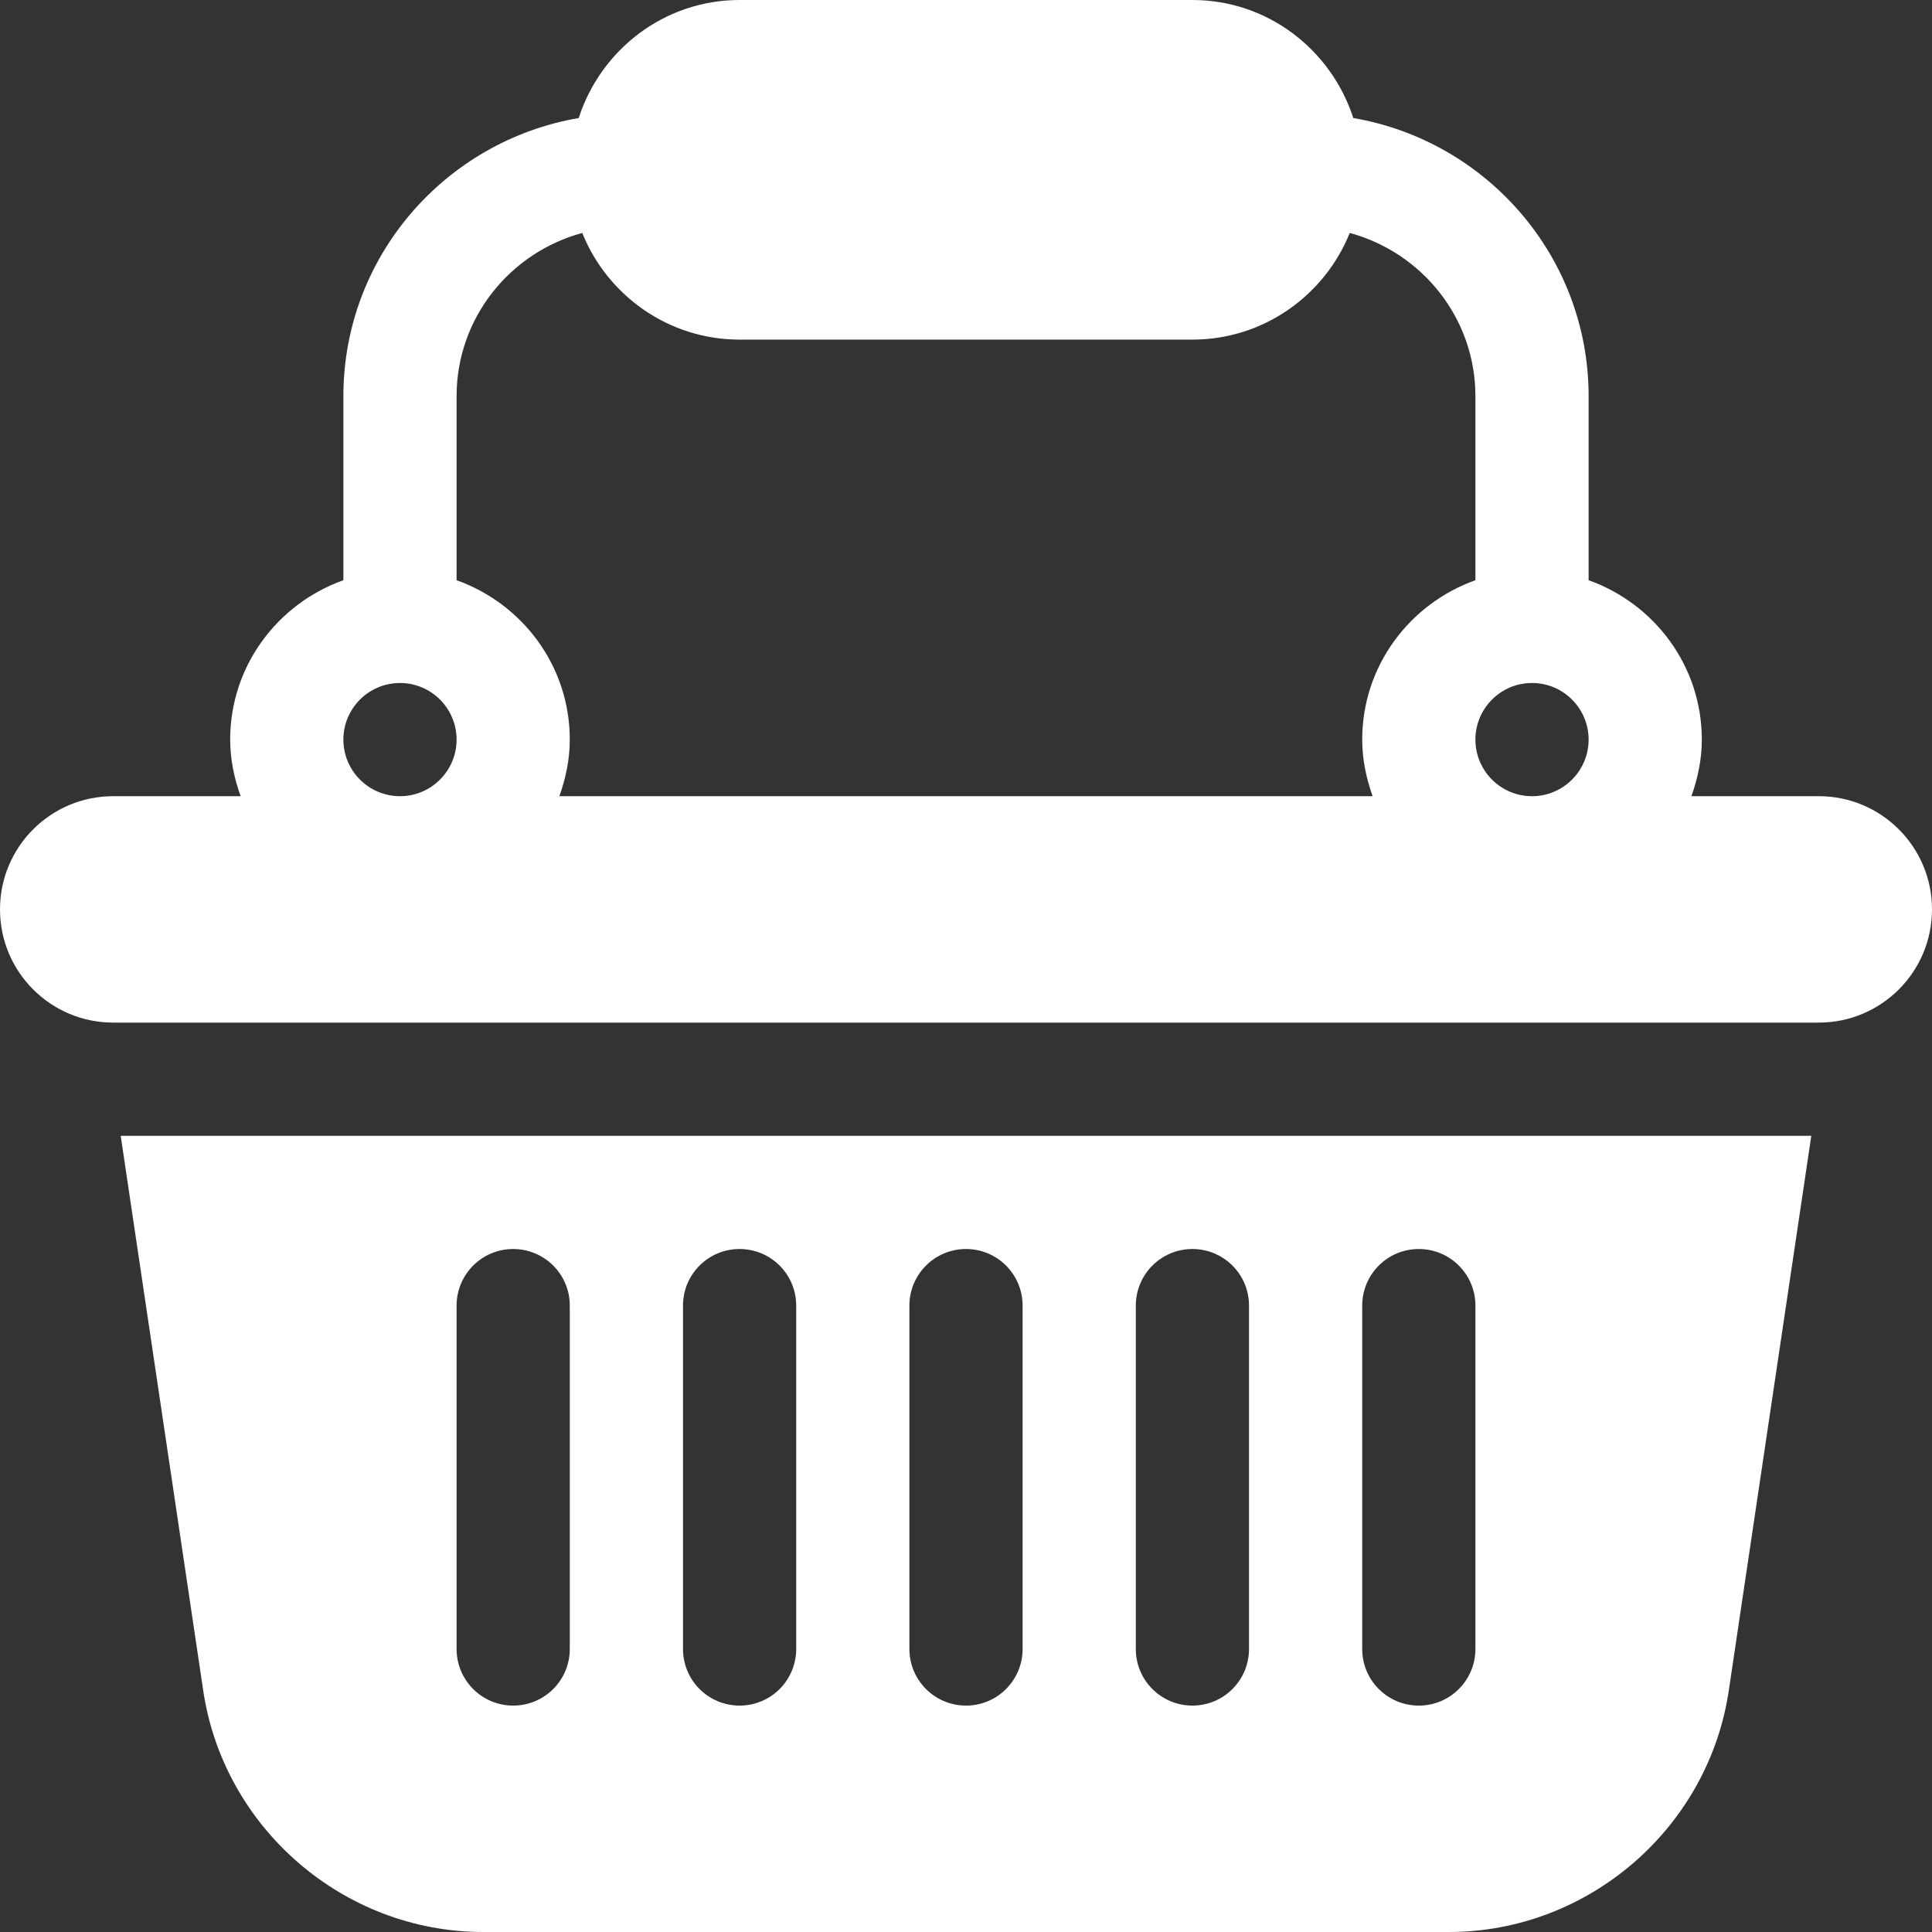 <?xml version="1.0" encoding="iso-8859-1"?>
<!-- Generator: Adobe Illustrator 19.0.0, SVG Export Plug-In . SVG Version: 6.00 Build 0)  -->
<svg xmlns="http://www.w3.org/2000/svg" xmlns:xlink="http://www.w3.org/1999/xlink" version="1.1" id="Capa_1" x="0px" y="0px" viewBox="0 0 512 512" style="enable-background:new 0 0 512 512;" xml:space="preserve" width="512px" height="512px">
		<rect x="0" y="0" width="512" height="512" fill="#333333" stroke="none"/>
		<path d="M482,211h-33.763c1.681-4.715,2.763-9.716,2.763-15c0-19.53-12.578-36.024-30-42.237V105    c0-37.026-27.039-67.672-62.366-73.722C352.791,13.2,335.999,0,316,0H196c-19.999,0-36.791,13.2-42.634,31.278    C118.039,37.328,91,67.974,91,105v48.763C73.578,159.976,61,176.47,61,196c0,5.284,1.082,10.285,2.763,15H30    c-16.569,0-30,13.431-30,30c0,16.569,13.431,30,30,30h452c16.569,0,30-13.431,30-30C512,224.431,498.569,211,482,211z M106,211    c-8.276,0-15-6.724-15-15s6.724-15,15-15s15,6.724,15,15S114.276,211,106,211z M363.763,211H148.237    c1.681-4.715,2.763-9.716,2.763-15c0-19.53-12.578-36.024-30-42.237V105c0-20.744,14.178-38.077,33.303-43.264    C160.965,78.268,177.109,90,196,90h120c18.891,0,35.035-11.732,41.697-28.264C376.822,66.923,391,84.256,391,105v48.763    c-17.422,6.213-30,22.707-30,42.237C361,201.284,362.082,206.285,363.763,211z M406,211c-8.276,0-15-6.724-15-15s6.724-15,15-15    s15,6.724,15,15S414.276,211,406,211z" fill="#FFFFFF"/>
		<path d="M31.987,301l21.806,146.605C59.037,484.314,90.956,512,128.031,512h255.938c37.075,0,68.994-27.686,74.238-64.395    L480.013,301H31.987z M151,437c0,8.291-6.709,15-15,15s-15-6.709-15-15v-91c0-8.291,6.709-15,15-15s15,6.709,15,15V437z M211,437    c0,8.291-6.709,15-15,15s-15-6.709-15-15v-91c0-8.291,6.709-15,15-15s15,6.709,15,15V437z M271,437c0,8.291-6.709,15-15,15    c-8.291,0-15-6.709-15-15v-91c0-8.291,6.709-15,15-15s15,6.709,15,15V437z M331,437c0,8.291-6.709,15-15,15    c-8.291,0-15-6.709-15-15v-91c0-8.291,6.709-15,15-15c8.291,0,15,6.709,15,15V437z M391,437c0,8.291-6.709,15-15,15    c-8.291,0-15-6.709-15-15v-91c0-8.291,6.709-15,15-15c8.291,0,15,6.709,15,15V437z" fill="#FFFFFF"/>
</svg>
